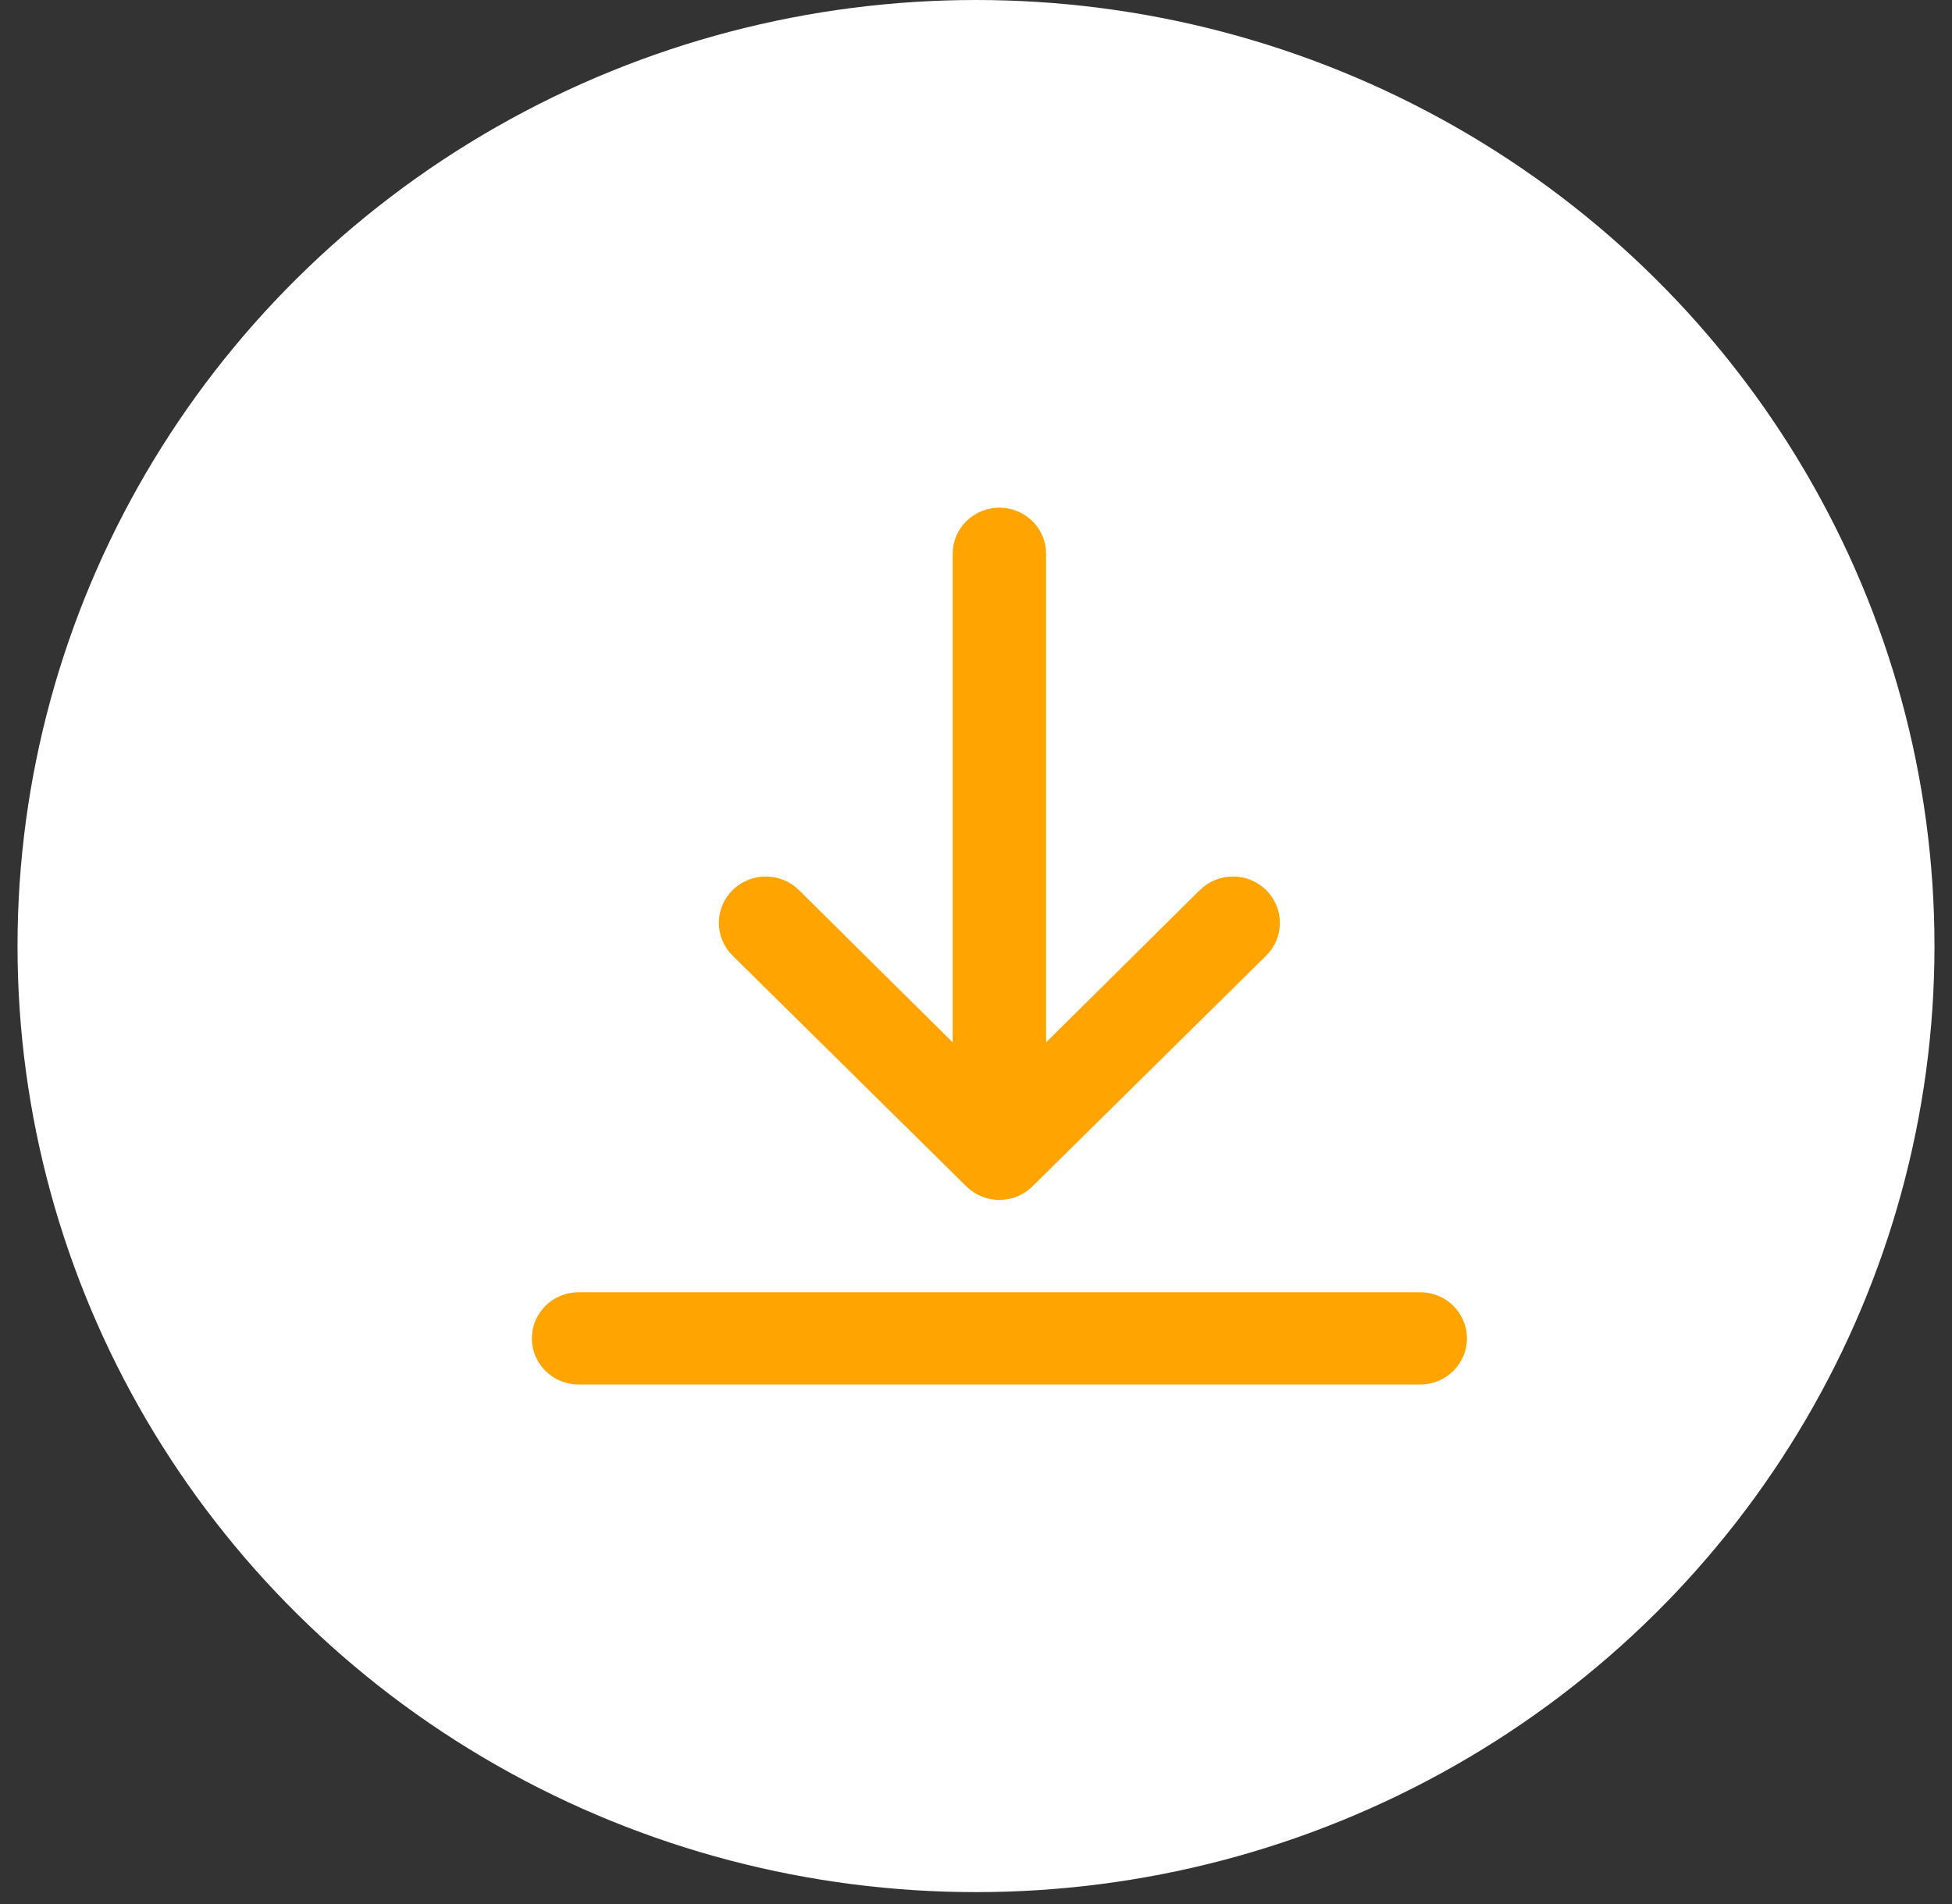 <svg width="41" height="40" viewBox="0 0 41 40" fill="none" xmlns="http://www.w3.org/2000/svg">
<rect x="0" y="0" width="41" height="40" fill="#333333" stroke="none"/>
<ellipse cx="20.5" cy="19.875" rx="20.132" ry="19.875" fill="white"/>
<path d="M29.829 27.147H12.153C11.893 27.147 11.643 27.249 11.459 27.431C11.274 27.613 11.171 27.86 11.171 28.117C11.171 28.374 11.274 28.62 11.459 28.802C11.643 28.984 11.893 29.086 12.153 29.086H29.829C30.09 29.086 30.34 28.984 30.524 28.802C30.708 28.62 30.812 28.374 30.812 28.117C30.812 27.86 30.708 27.613 30.524 27.431C30.34 27.249 30.09 27.147 29.829 27.147Z" fill="#FFA400"/>
<path d="M20.991 10.665C20.731 10.665 20.481 10.767 20.297 10.949C20.113 11.131 20.01 11.377 20.01 11.634V21.898L16.781 18.699C16.596 18.517 16.346 18.414 16.084 18.414C15.823 18.414 15.572 18.517 15.387 18.699C15.203 18.882 15.099 19.129 15.099 19.387C15.099 19.646 15.203 19.893 15.387 20.076L20.294 24.921C20.385 25.012 20.494 25.084 20.613 25.134C20.733 25.183 20.861 25.208 20.991 25.208C21.12 25.208 21.249 25.183 21.368 25.134C21.488 25.084 21.596 25.012 21.688 24.921L26.595 20.076C26.686 19.985 26.759 19.878 26.808 19.76C26.858 19.642 26.883 19.515 26.883 19.387C26.883 19.26 26.858 19.133 26.808 19.015C26.759 18.897 26.686 18.79 26.595 18.699C26.503 18.609 26.394 18.537 26.275 18.488C26.155 18.439 26.027 18.414 25.898 18.414C25.768 18.414 25.64 18.439 25.521 18.488C25.401 18.537 25.293 18.609 25.201 18.699L21.972 21.898V11.634C21.972 11.377 21.869 11.131 21.685 10.949C21.501 10.767 21.251 10.665 20.991 10.665Z" fill="#FFA400"/>
</svg>
